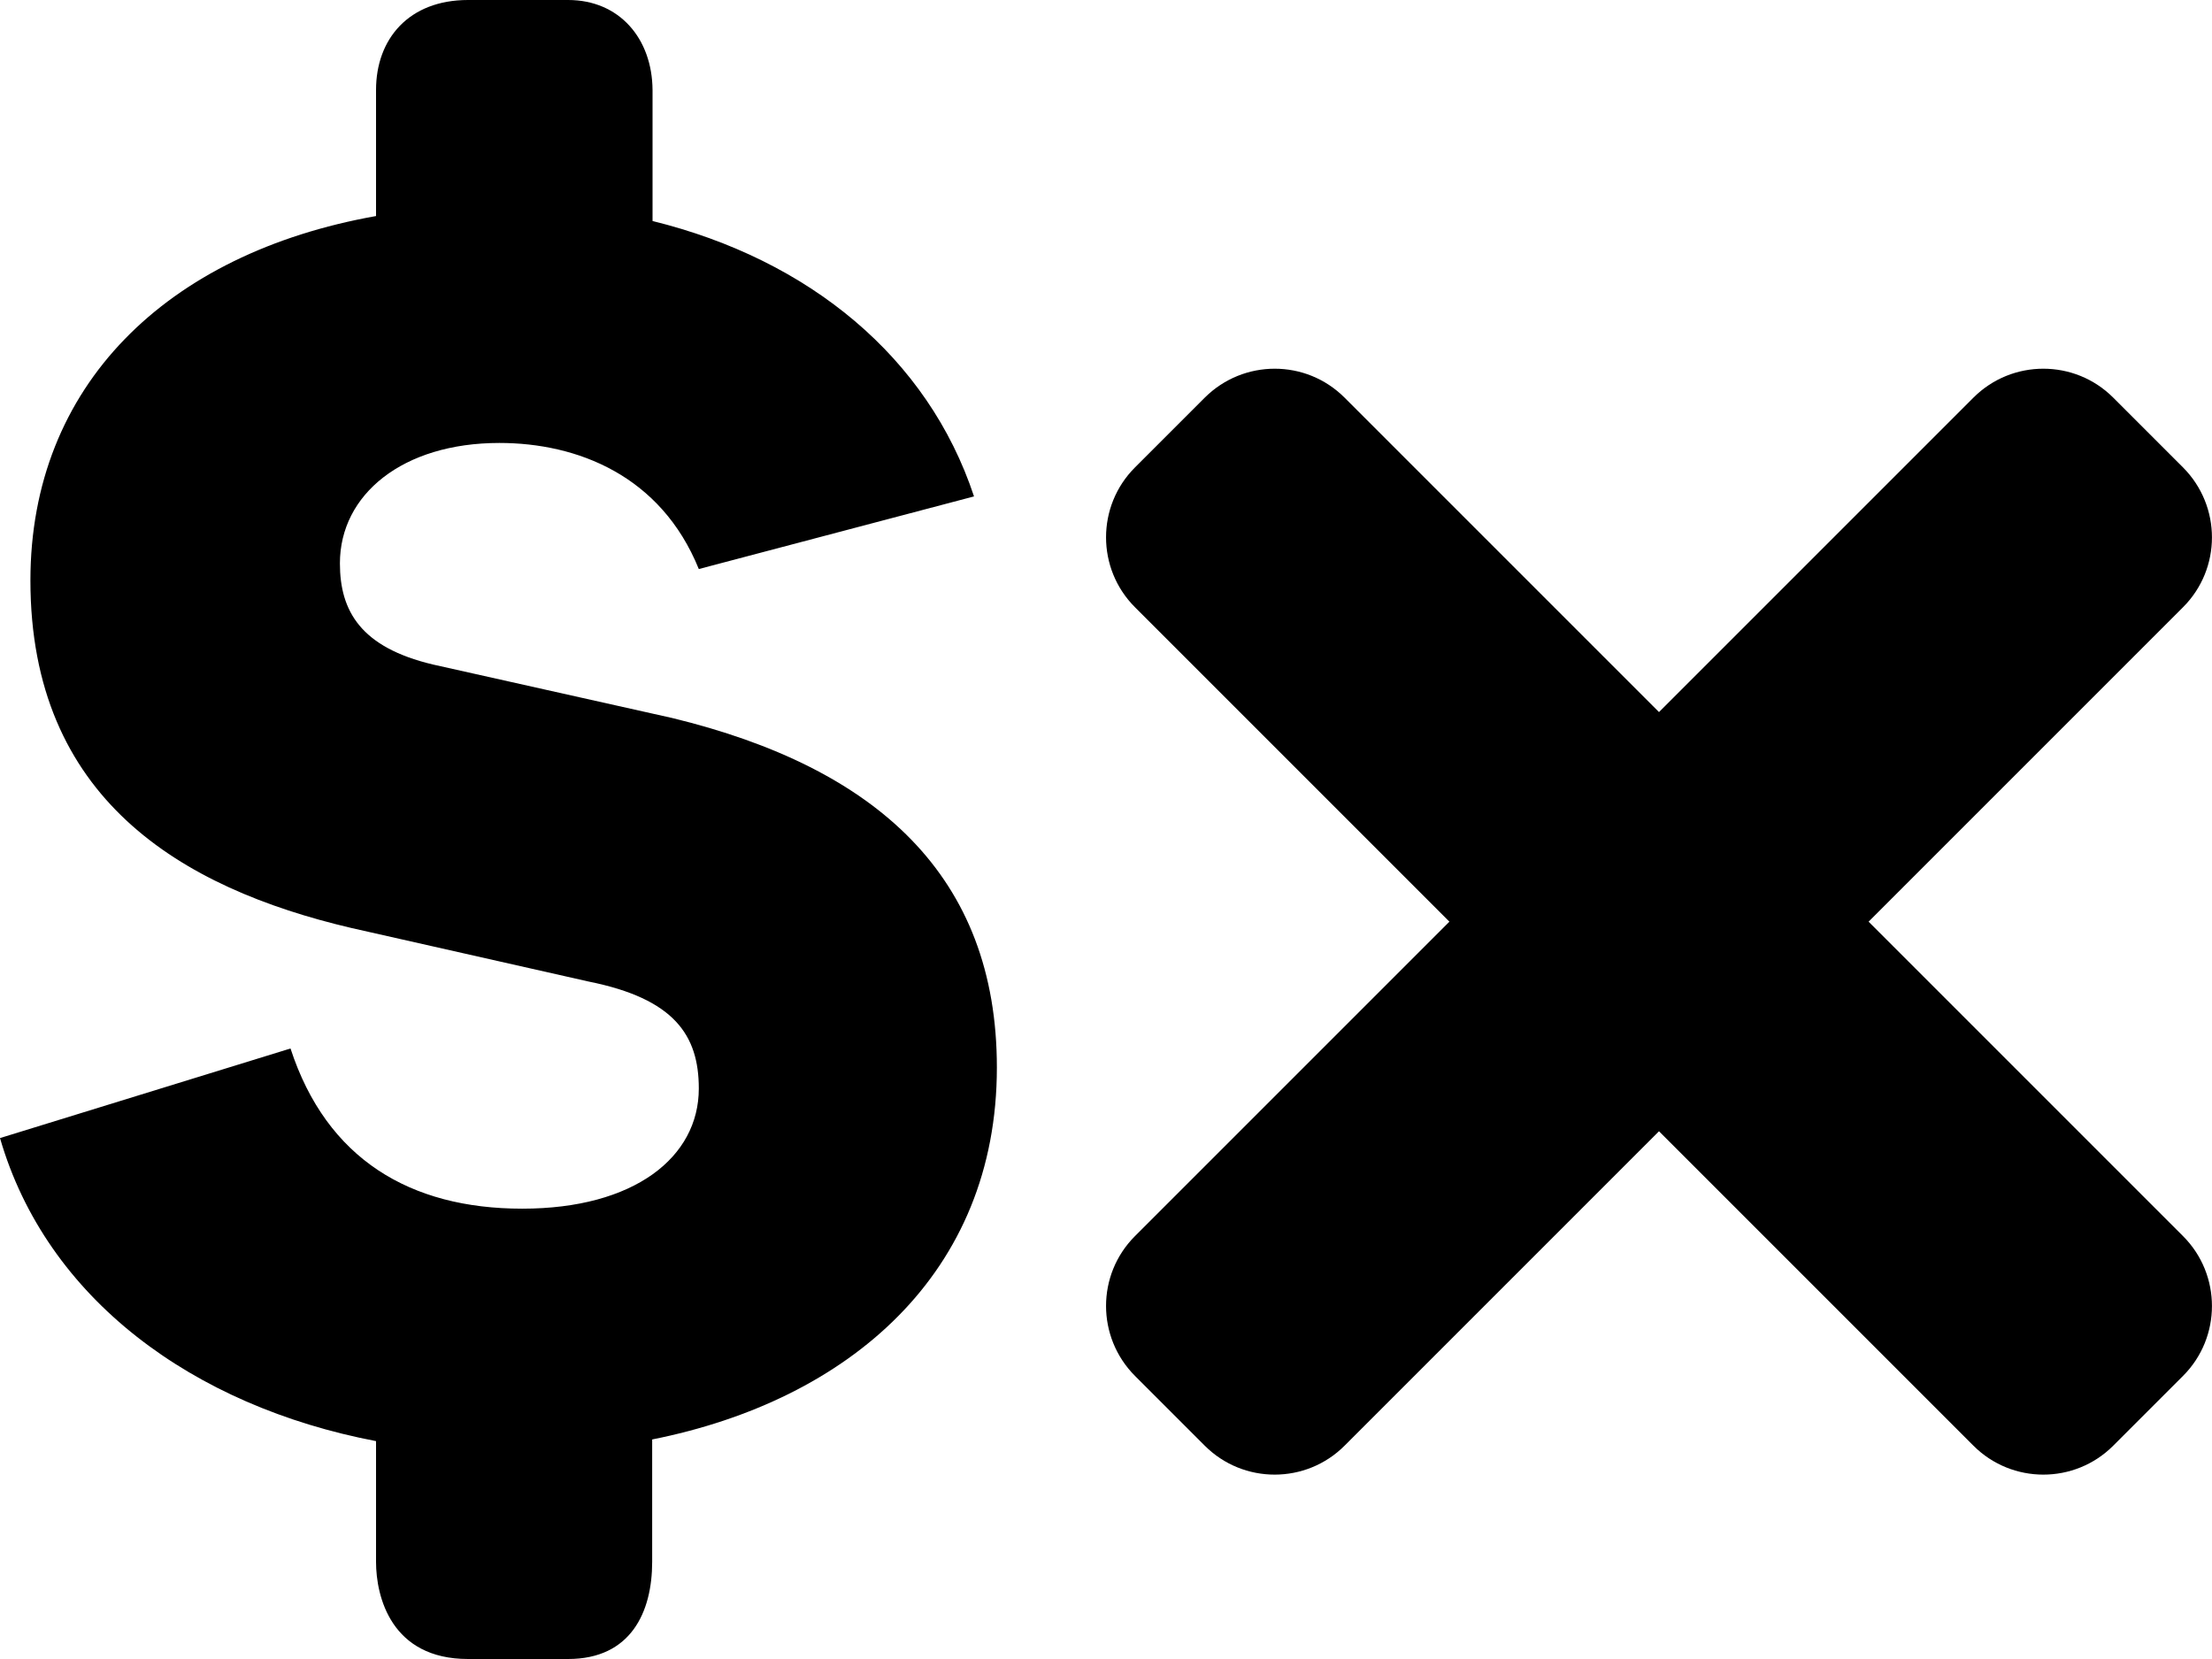 <svg width="12" height="9" viewBox="0 0 12 9" overflow="visible" xmlns="http://www.w3.org/2000/svg">
  <path d="M10.137 5L11.843 6.706C12.052 6.915 12.052 7.255 11.843 7.464L11.464 7.843C11.255 8.052 10.915 8.052 10.706 7.843L9 6.137L7.294 7.843C7.085 8.052 6.745 8.052 6.536 7.843L6.157 7.464C5.948 7.254 5.948 6.915 6.157 6.706L7.863 5L6.157 3.294C5.948 3.085 5.948 2.745 6.157 2.536L6.536 2.157C6.746 1.948 7.085 1.948 7.294 2.157L9 3.863L10.706 2.157C10.915 1.948 11.255 1.948 11.464 2.157L11.843 2.536C12.052 2.746 12.052 3.085 11.843 3.294L10.137 5ZM2.04 7.818C1.045 7.628 0.252 7.044 0 6.174L1.576 5.688C1.772 6.288 2.225 6.557 2.833 6.557C3.441 6.557 3.791 6.278 3.791 5.905C3.791 5.615 3.657 5.418 3.194 5.325L1.905 5.034C0.979 4.817 0.165 4.33 0.165 3.149C0.165 2.092 0.904 1.374 2.04 1.172V0.488C2.04 0.211 2.218 0 2.539 0C2.65 0 2.932 0 3.082 0C3.36 0 3.538 0.209 3.54 0.488V1.199C4.389 1.408 5.034 1.938 5.284 2.693L3.791 3.087C3.585 2.579 3.131 2.403 2.709 2.403C2.184 2.403 1.844 2.683 1.844 3.056C1.844 3.315 1.957 3.512 2.349 3.605L3.646 3.895C4.759 4.165 5.408 4.755 5.408 5.791C5.408 6.907 4.607 7.596 3.538 7.809V8.473C3.538 8.746 3.422 9 3.082 9C2.929 9 2.683 9 2.539 9C2.123 9 2.04 8.663 2.04 8.473V7.818Z"
    fill="inherit" />
</svg>
